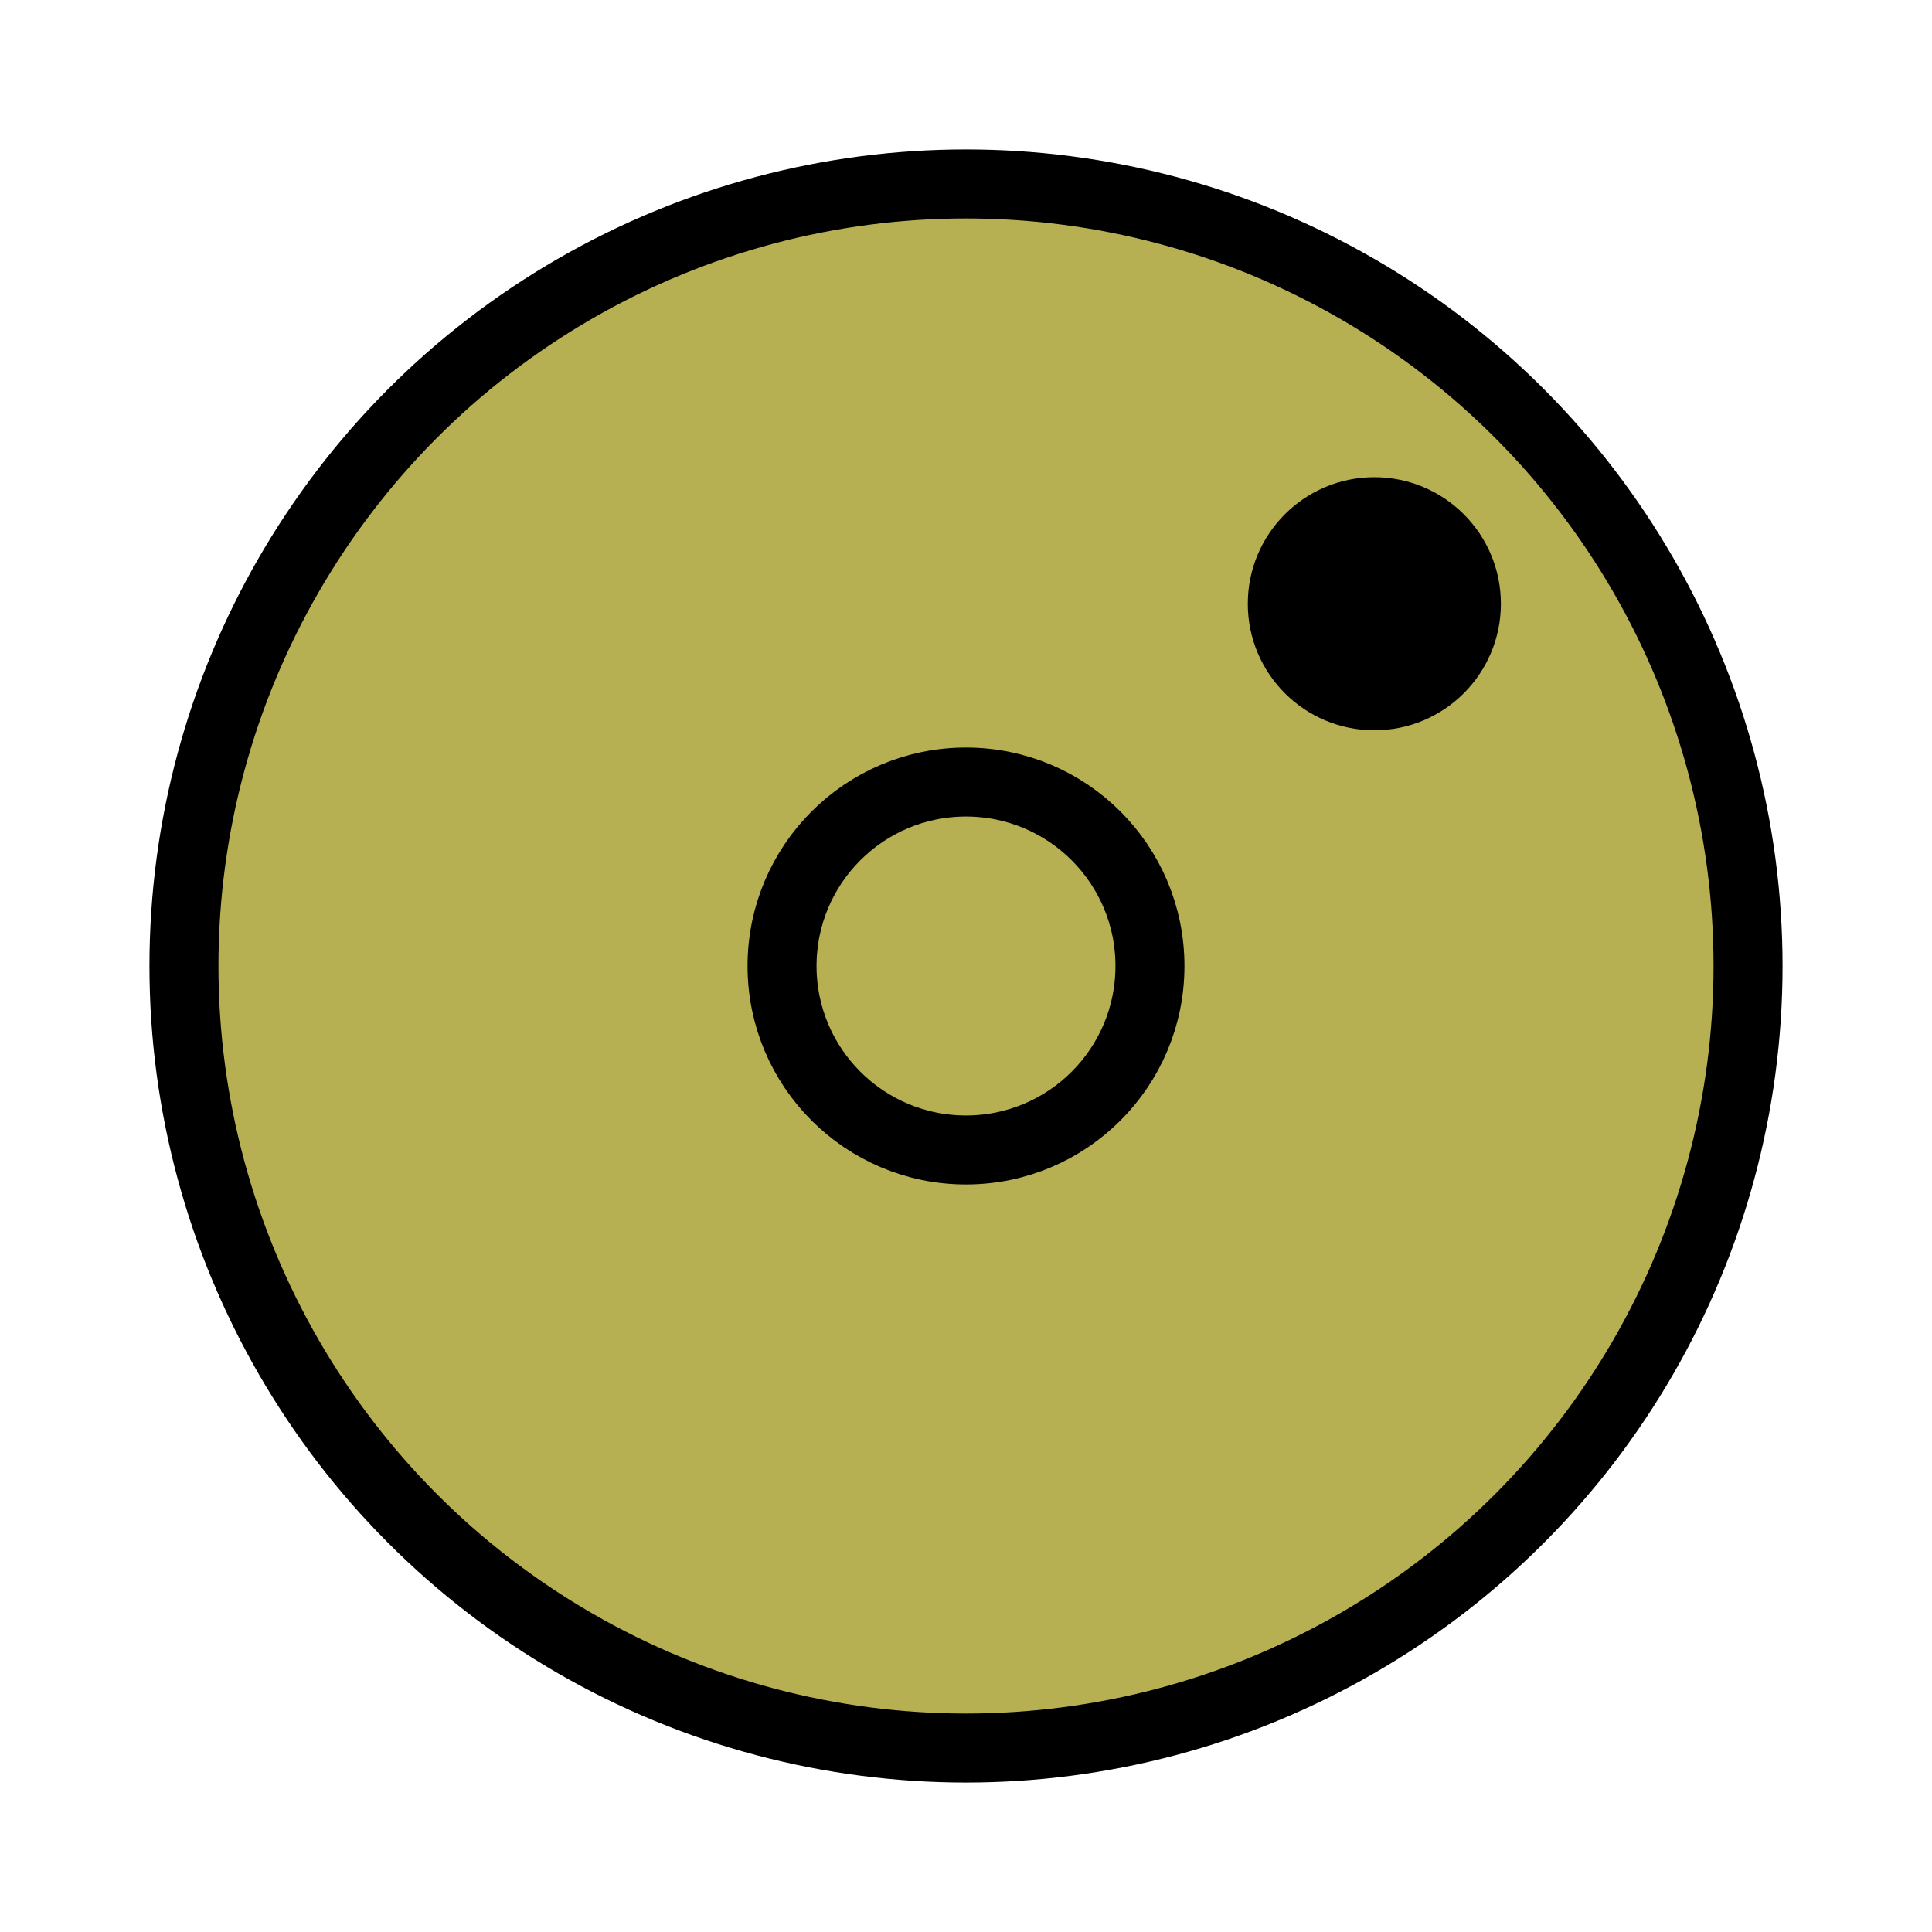 <?xml version="1.0" encoding="utf-8"?>
<!-- Generator: Adobe Illustrator 16.0.0, SVG Export Plug-In . SVG Version: 6.00 Build 0)  -->
<!DOCTYPE svg PUBLIC "-//W3C//DTD SVG 1.1//EN" "http://www.w3.org/Graphics/SVG/1.1/DTD/svg11.dtd">
<svg version="1.1" xmlns="http://www.w3.org/2000/svg" xmlns:xlink="http://www.w3.org/1999/xlink" x="0px" y="0px" width="14px"
	 height="14px" viewBox="0 0 14 14" enable-background="new 0 0 14 14" xml:space="preserve">
<g id="exportaciones">
	<g>
		<circle fill="#B7B053" stroke="#000000" stroke-width="0.5" stroke-miterlimit="10" cx="7" cy="7" r="4.001"/>
		<circle fill="#B7B053" stroke="#000000" stroke-width="0.5" stroke-miterlimit="10" cx="7" cy="7" r="5.667"/>
		<circle fill="none" stroke="#000000" stroke-width="0.5" stroke-miterlimit="10" cx="7" cy="7" r="1.333"/>
		<circle cx="9.959" cy="4.375" r="0.917"/>
	</g>
</g>
<g id="titulo" display="none">
</g>
<g id="screenshots" display="none">
</g>
<g id="fondo_negro" display="none">
</g>
<g id="imagenes" display="none">
</g>
<g id="graficas" display="none">
</g>
<g id="texto" display="none">
</g>
<g id="bienvenido" display="none">
</g>
<g id="landpage" display="none">
	<g id="movil_horiz" display="inline">
		<defs>
			<rect id="SVGID_12_" x="-3590.214" y="720.836" width="217.259" height="123.013"/>
		</defs>
		<clipPath id="SVGID_2_">
			<use xlink:href="#SVGID_12_"  overflow="visible"/>
		</clipPath>
	</g>
	<g id="movil_vert_copia" display="inline">
		<defs>
			<rect id="SVGID_16_" x="-3801.779" y="673.354" width="123.013" height="217.259"/>
		</defs>
		<clipPath id="SVGID_4_">
			<use xlink:href="#SVGID_16_"  overflow="visible"/>
		</clipPath>
	</g>
	<g id="tableta_horizontal" display="inline">
		<defs>
			<rect id="SVGID_20_" x="-4292.386" y="637.167" width="409.16" height="288.831"/>
		</defs>
		<clipPath id="SVGID_6_">
			<use xlink:href="#SVGID_20_"  overflow="visible"/>
		</clipPath>
	</g>
	<g id="tableta_vert" display="inline">
		<defs>
			<rect id="SVGID_28_" x="-4656.763" y="577.392" width="287.964" height="409.479"/>
		</defs>
		<clipPath id="SVGID_8_">
			<use xlink:href="#SVGID_28_"  overflow="visible"/>
		</clipPath>
	</g>
	<g id="escritorio_1_" display="inline">
		<defs>
			<rect id="ventana" x="-5751.75" y="537.993" width="1024.5" height="487.98"/>
		</defs>
		<clipPath id="ventana_1_">
			<use xlink:href="#ventana"  overflow="visible"/>
		</clipPath>
	</g>
</g>
<g id="bocetos" display="none">
</g>
<g id="notas" display="none">
</g>
</svg>
